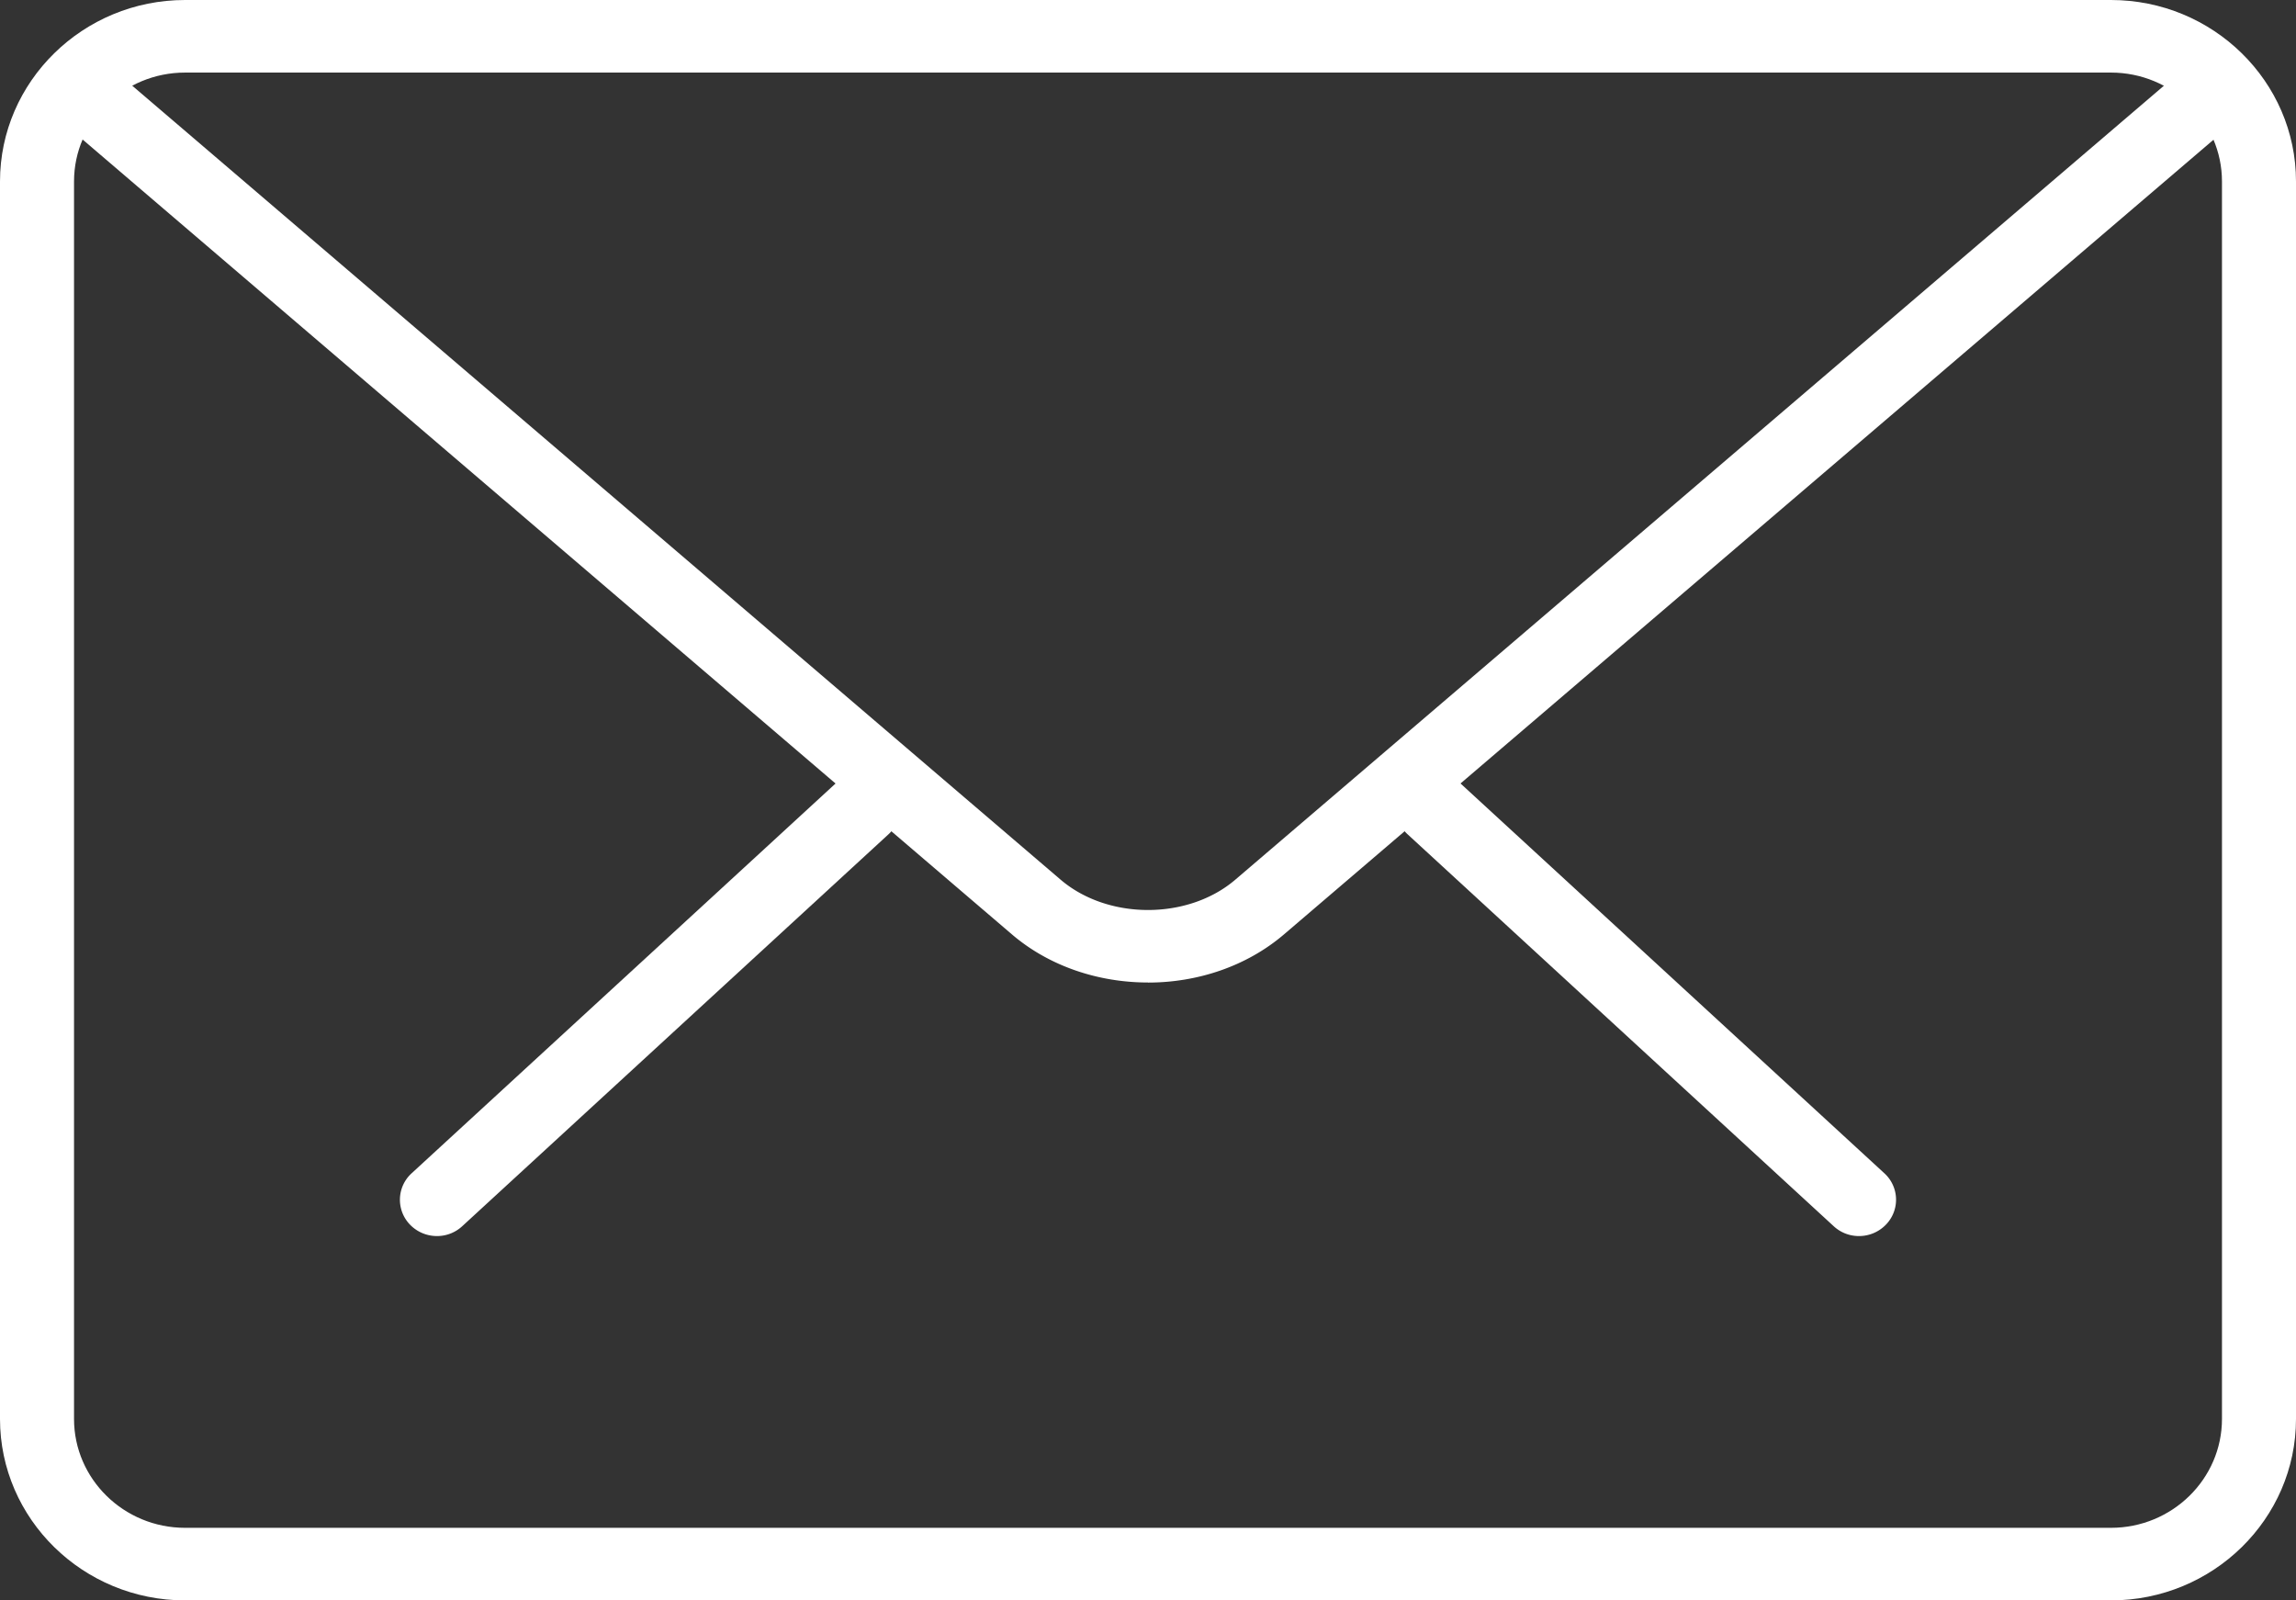 <svg xmlns="http://www.w3.org/2000/svg" width="33" height="23" fill="none" viewBox="0 0 33 23">
    <rect x="0" y="0" width="33" height="23" fill="#333333" stroke="none"/>
    <path fill="#fff" d="M26.719 17.764a.532.532 0 0 1-.364-.142l-6.123-5.631a.514.514 0 0 1-.024-.737.537.537 0 0 1 .753-.023l6.123 5.631a.514.514 0 0 1 .023.737.536.536 0 0 1-.388.165zM6.28 17.764a.538.538 0 0 1-.388-.165.514.514 0 0 1 .023-.736l6.125-5.631a.54.54 0 0 1 .753.023c.2.21.19.54-.024.736l-6.125 5.631a.532.532 0 0 1-.364.142z"/>
    <path fill="#fff" d="M30.34 23H2.66C1.194 23 0 21.83 0 20.392V2.608C0 1.17 1.194 0 2.66 0h27.68C31.806 0 33 1.17 33 2.608v17.784C33 21.83 31.806 23 30.34 23zM2.66 1.043c-.88 0-1.596.702-1.596 1.565v17.784c0 .863.716 1.565 1.596 1.565h27.68c.88 0 1.596-.702 1.596-1.565V2.608c0-.863-.716-1.565-1.596-1.565H2.66z"/>
    <path fill="#fff" d="M16.5 14.12c-.708 0-1.415-.23-1.954-.69L.883 1.745a.516.516 0 0 1-.052-.736.543.543 0 0 1 .751-.05l13.663 11.684c.68.58 1.83.58 2.509 0L31.4.977a.54.54 0 0 1 .75.05.516.516 0 0 1-.05.737L18.454 13.429c-.54.461-1.246.692-1.954.692z"/>
</svg>
